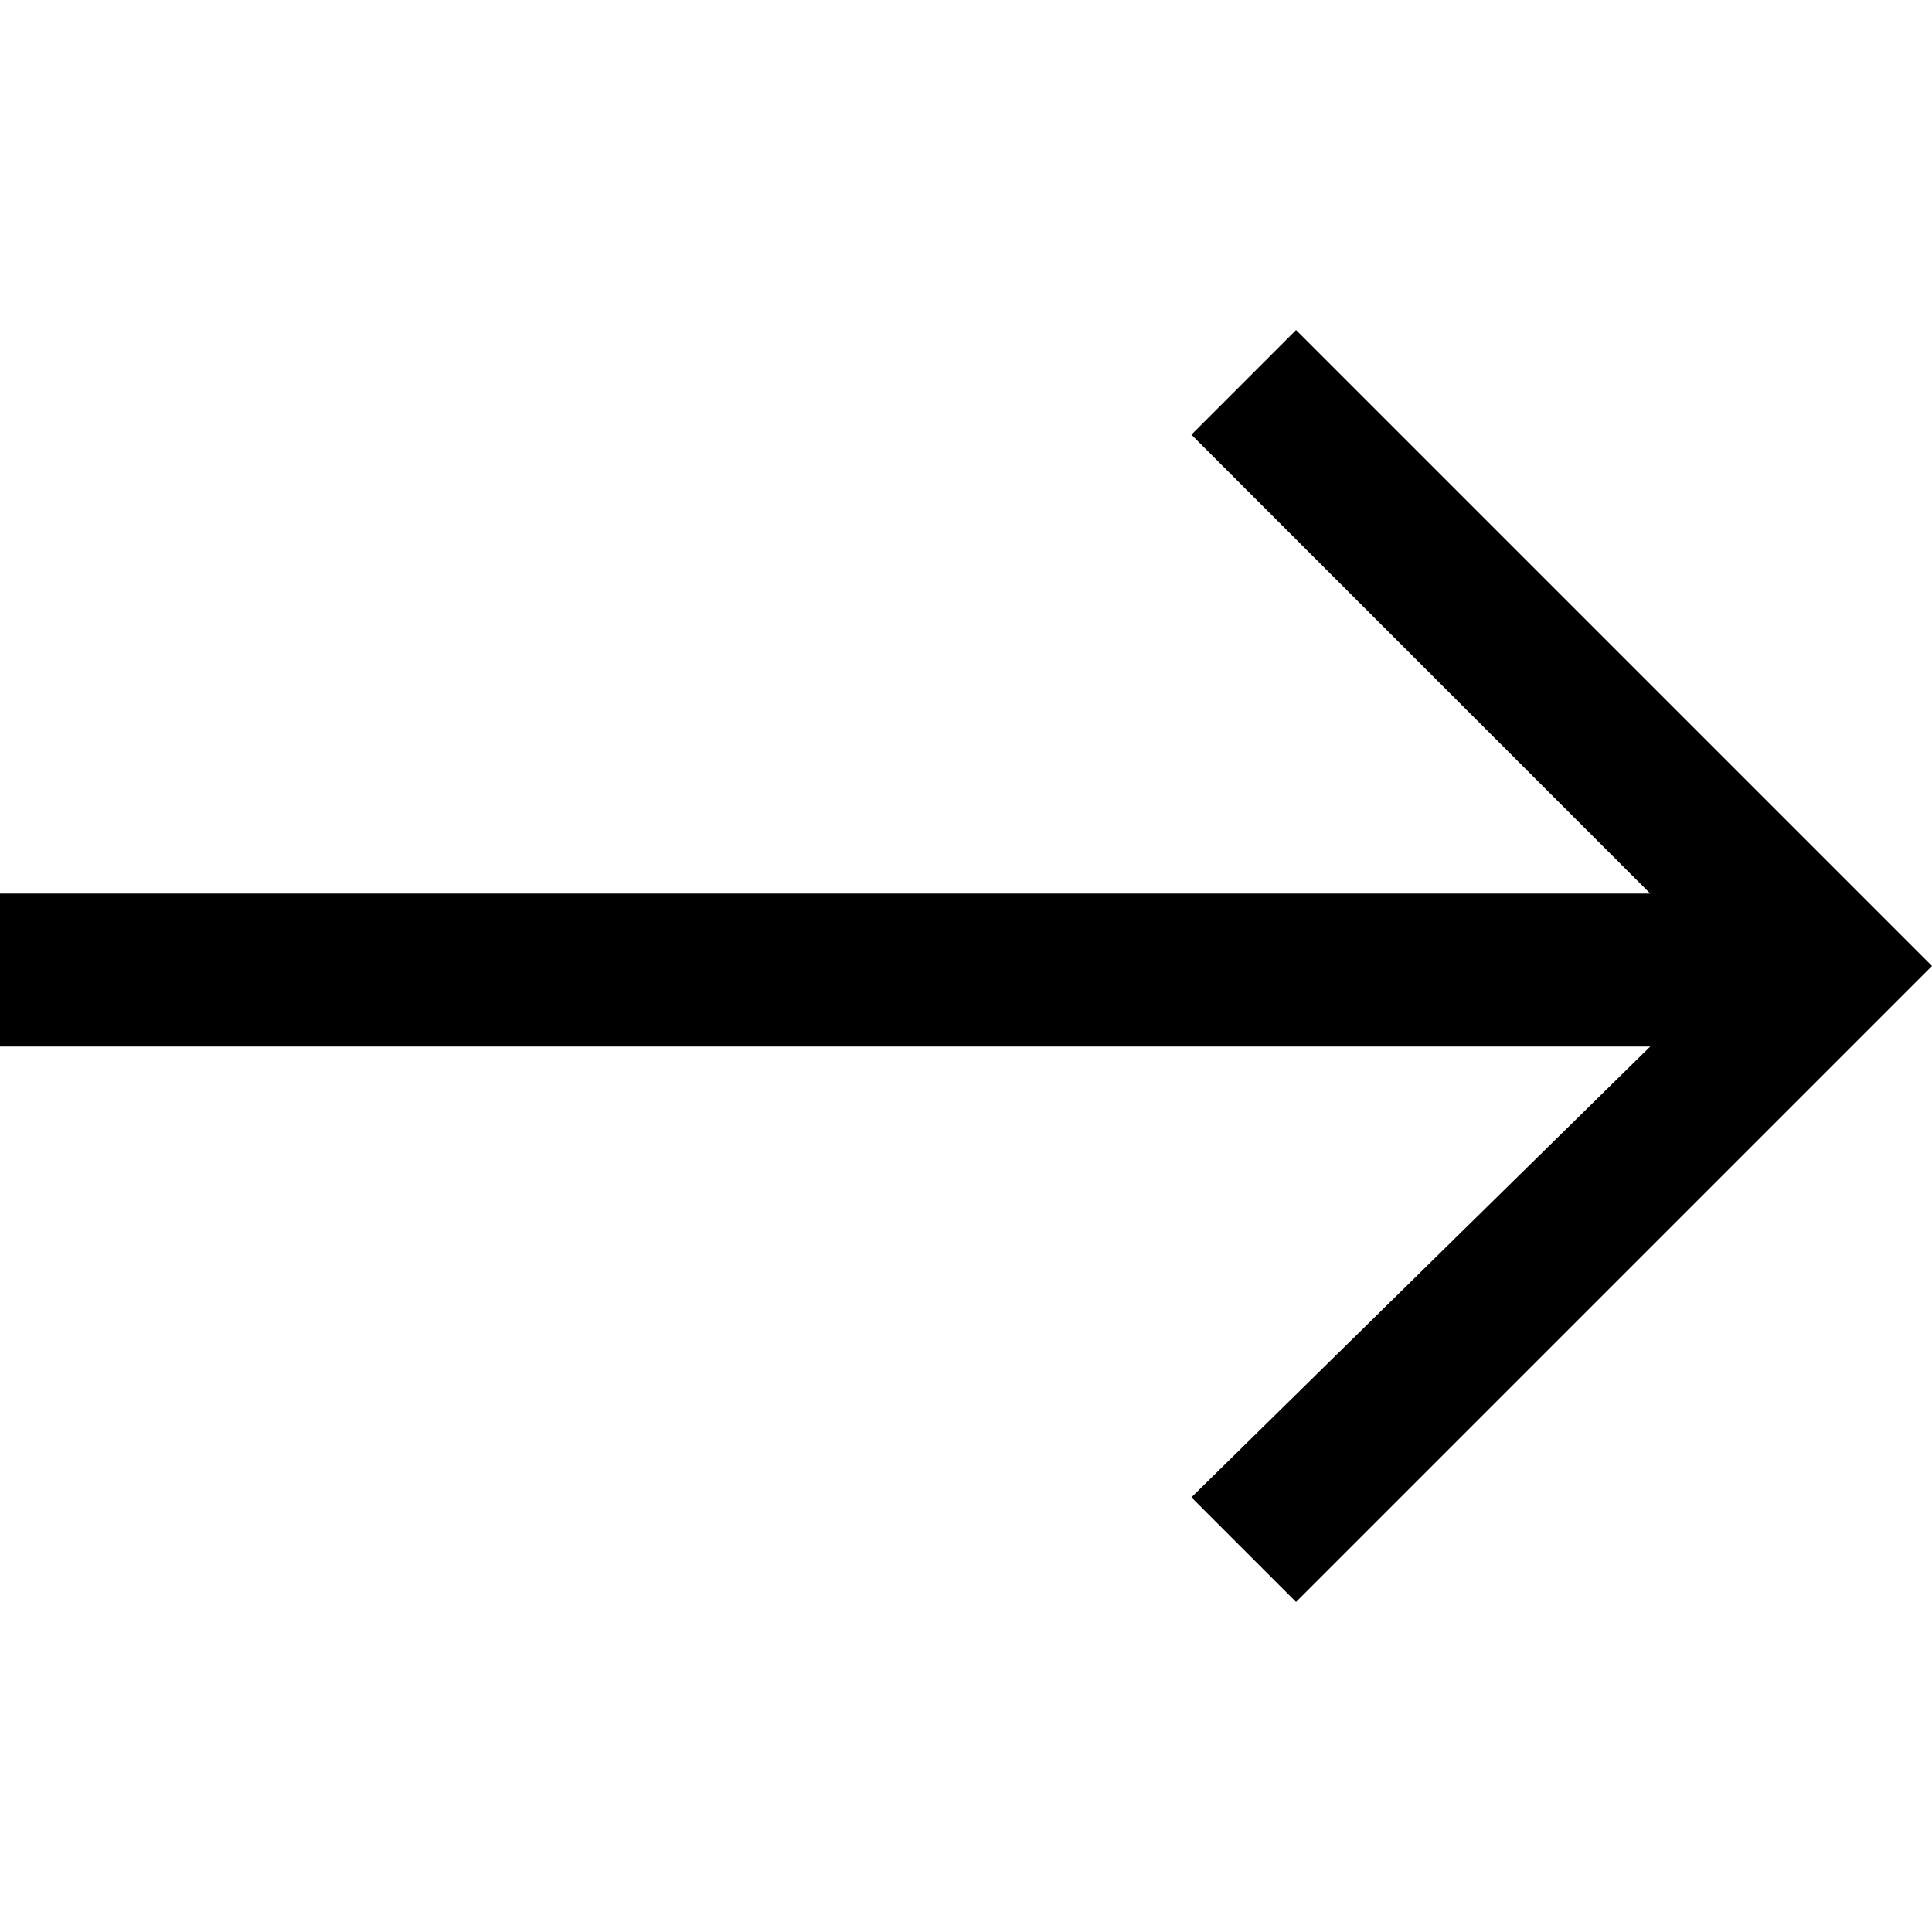 <?xml version="1.0" encoding="utf-8"?>
<!-- Generator: Adobe Illustrator 28.0.0, SVG Export Plug-In . SVG Version: 6.00 Build 0)  -->
<svg version="1.1" id="Layer_1" xmlns="http://www.w3.org/2000/svg" xmlns:xlink="http://www.w3.org/1999/xlink" x="0px" y="0px"
	 viewBox="0 0 24 24" style="enable-background:new 0 0 24 24;" xml:space="preserve">
<polygon points="24,12 22.7,10.7 22.7,10.7 16.1,4.1 14.8,5.4 20.5,11.1 0,11.1 0,13 20.5,13 14.8,18.6 16.1,19.9 22.7,13.3 
	22.7,13.3 24,12 24,12 "/>
</svg>
